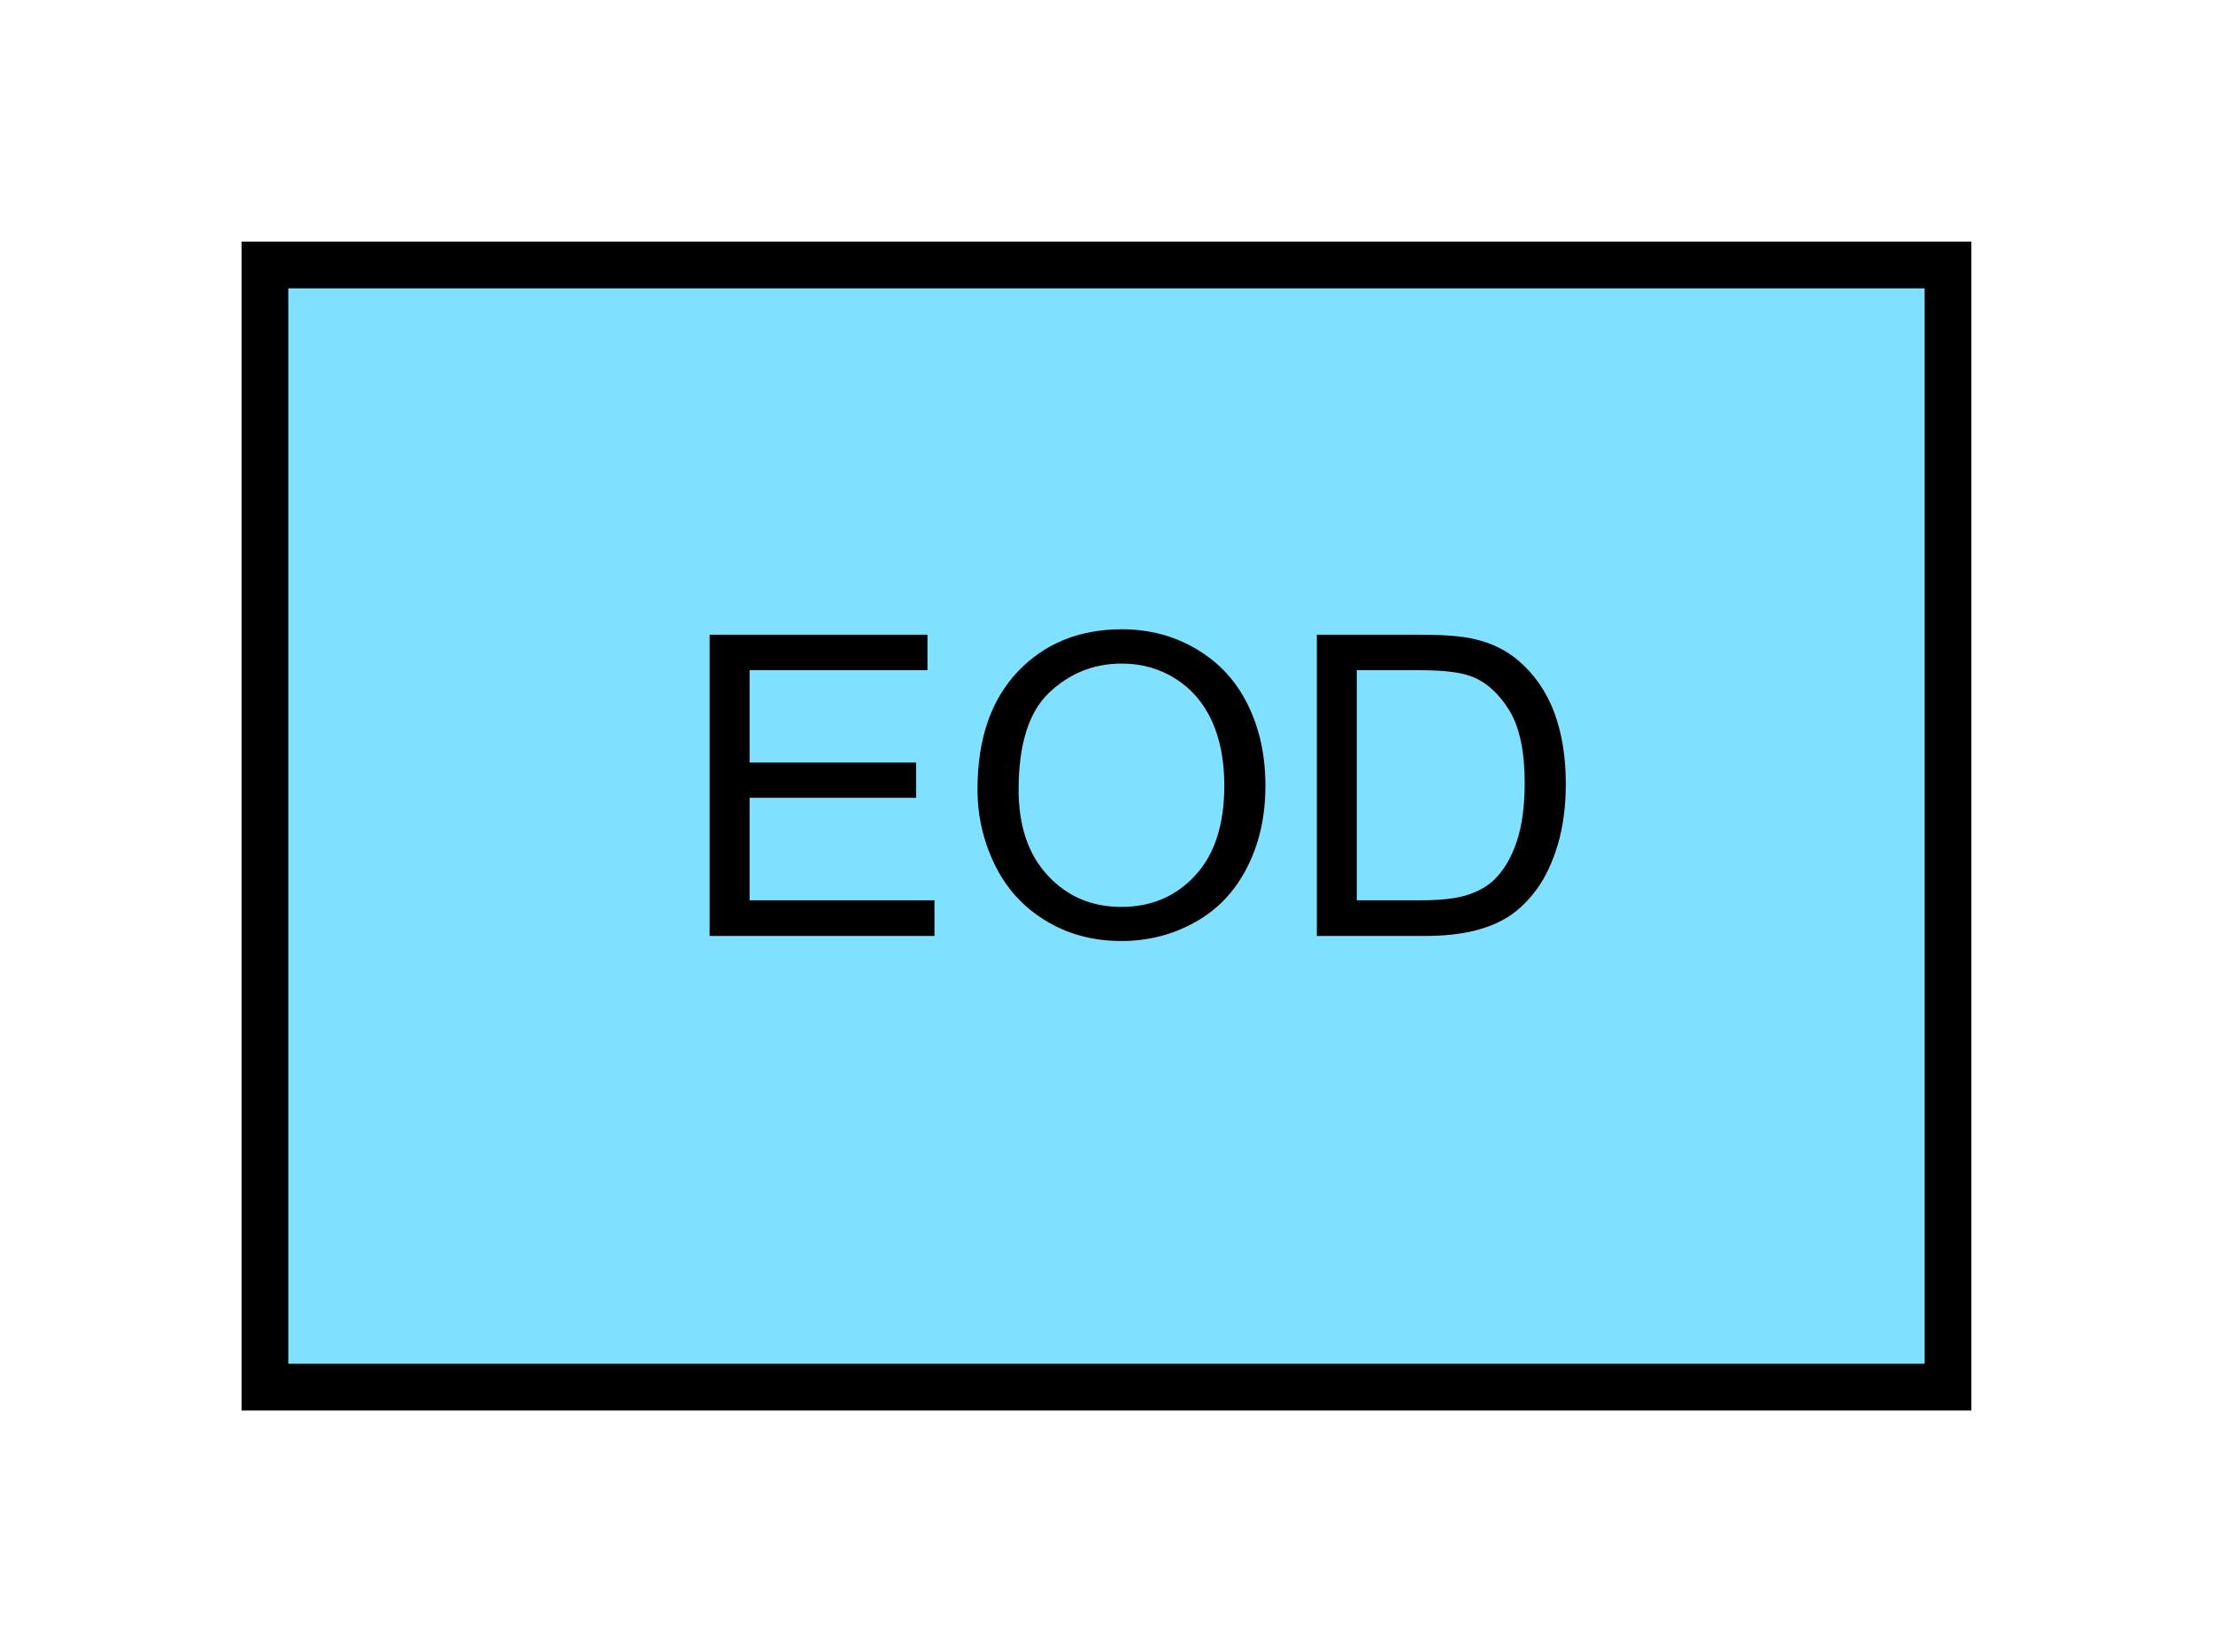 <?xml version="1.0" encoding="UTF-8" standalone="no"?>
<svg
   xmlns:dc="http://purl.org/dc/elements/1.1/"
   xmlns:cc="http://creativecommons.org/ns#"
   xmlns:rdf="http://www.w3.org/1999/02/22-rdf-syntax-ns#"
   xmlns:svg="http://www.w3.org/2000/svg"
   xmlns="http://www.w3.org/2000/svg"
   id="svg11"
   height="89.67mm"
   width="120.11mm"
   version="1.0">
  <defs
     id="defs3">
    <pattern
       y="0"
       x="0"
       height="6"
       width="6"
       patternUnits="userSpaceOnUse"
       id="EMFhbasepattern" />
  </defs>
  <path
     id="path5"
     d="  M 54.345,54.345   L 54.345,284.514   L 399.598,284.514   L 399.598,54.345   L 54.345,54.345   z "
     style="fill:#80e0ff;fill-rule:evenodd;fill-opacity:1;stroke:none;" />
  <path
     id="path7"
     d="  M 54.345,54.345   L 399.598,54.345   L 399.598,284.514   L 54.345,284.514   z "
     style="fill:none;stroke:#000000;stroke-width:9.59px;stroke-linecap:butt;stroke-linejoin:miter;stroke-miterlimit:10;stroke-dasharray:none;stroke-opacity:1;" />
  <path
     id="path9"
     d="  M 145.574,191.967   L 145.574,130.189   L 190.249,130.189   L 190.249,137.462   L 153.765,137.462   L 153.765,156.403   L 187.931,156.403   L 187.931,163.636   L 153.765,163.636   L 153.765,184.654   L 191.687,184.654   L 191.687,191.967   z  M 200.518,161.877   C 200.518,151.608 203.276,143.576 208.75,137.782   C 214.265,131.987 221.378,129.07 230.089,129.07   C 235.803,129.07 240.918,130.429 245.513,133.186   C 250.109,135.903 253.585,139.7 255.983,144.575   C 258.38,149.45 259.579,154.964 259.579,161.158   C 259.579,167.432 258.34,173.026 255.783,177.981   C 253.265,182.936 249.669,186.652 245.034,189.21   C 240.398,191.767 235.403,193.006 230.049,193.006   C 224.215,193.006 219.02,191.607 214.464,188.81   C 209.869,186.013 206.393,182.177 204.035,177.302   C 201.677,172.427 200.518,167.312 200.518,161.877   z  M 208.95,161.997   C 208.95,169.43 210.948,175.304 214.944,179.58   C 218.94,183.895 223.975,186.013 230.009,186.013   C 236.163,186.013 241.238,183.855 245.194,179.54   C 249.19,175.224 251.148,169.07 251.148,161.118   C 251.148,156.083 250.308,151.688 248.63,147.931   C 246.912,144.175 244.434,141.298 241.158,139.22   C 237.881,137.142 234.205,136.103 230.129,136.103   C 224.335,136.103 219.38,138.101 215.184,142.097   C 211.028,146.053 208.95,152.687 208.95,161.997   z  M 270.129,191.967   L 270.129,130.189   L 291.427,130.189   C 296.222,130.189 299.899,130.469 302.416,131.068   C 305.933,131.867 308.969,133.346 311.487,135.504   C 314.724,138.261 317.161,141.778 318.8,146.053   C 320.398,150.329 321.197,155.244 321.197,160.718   C 321.197,165.434 320.638,169.59 319.559,173.226   C 318.48,176.822 317.081,179.819 315.363,182.217   C 313.645,184.575 311.767,186.453 309.729,187.811   C 307.691,189.17 305.213,190.209 302.336,190.928   C 299.459,191.607 296.142,191.967 292.426,191.967   z  M 278.32,184.654   L 291.507,184.654   C 295.583,184.654 298.78,184.295 301.097,183.536   C 303.415,182.776 305.253,181.697 306.612,180.339   C 308.57,178.381 310.088,175.783 311.167,172.507   C 312.246,169.23 312.766,165.274 312.766,160.599   C 312.766,154.165 311.727,149.17 309.609,145.694   C 307.491,142.257 304.894,139.899 301.857,138.741   C 299.659,137.901 296.142,137.462 291.267,137.462   L 278.32,137.462   z "
     style="fill:#000000;fill-rule:evenodd;fill-opacity:1;stroke:none;" />
</svg>
